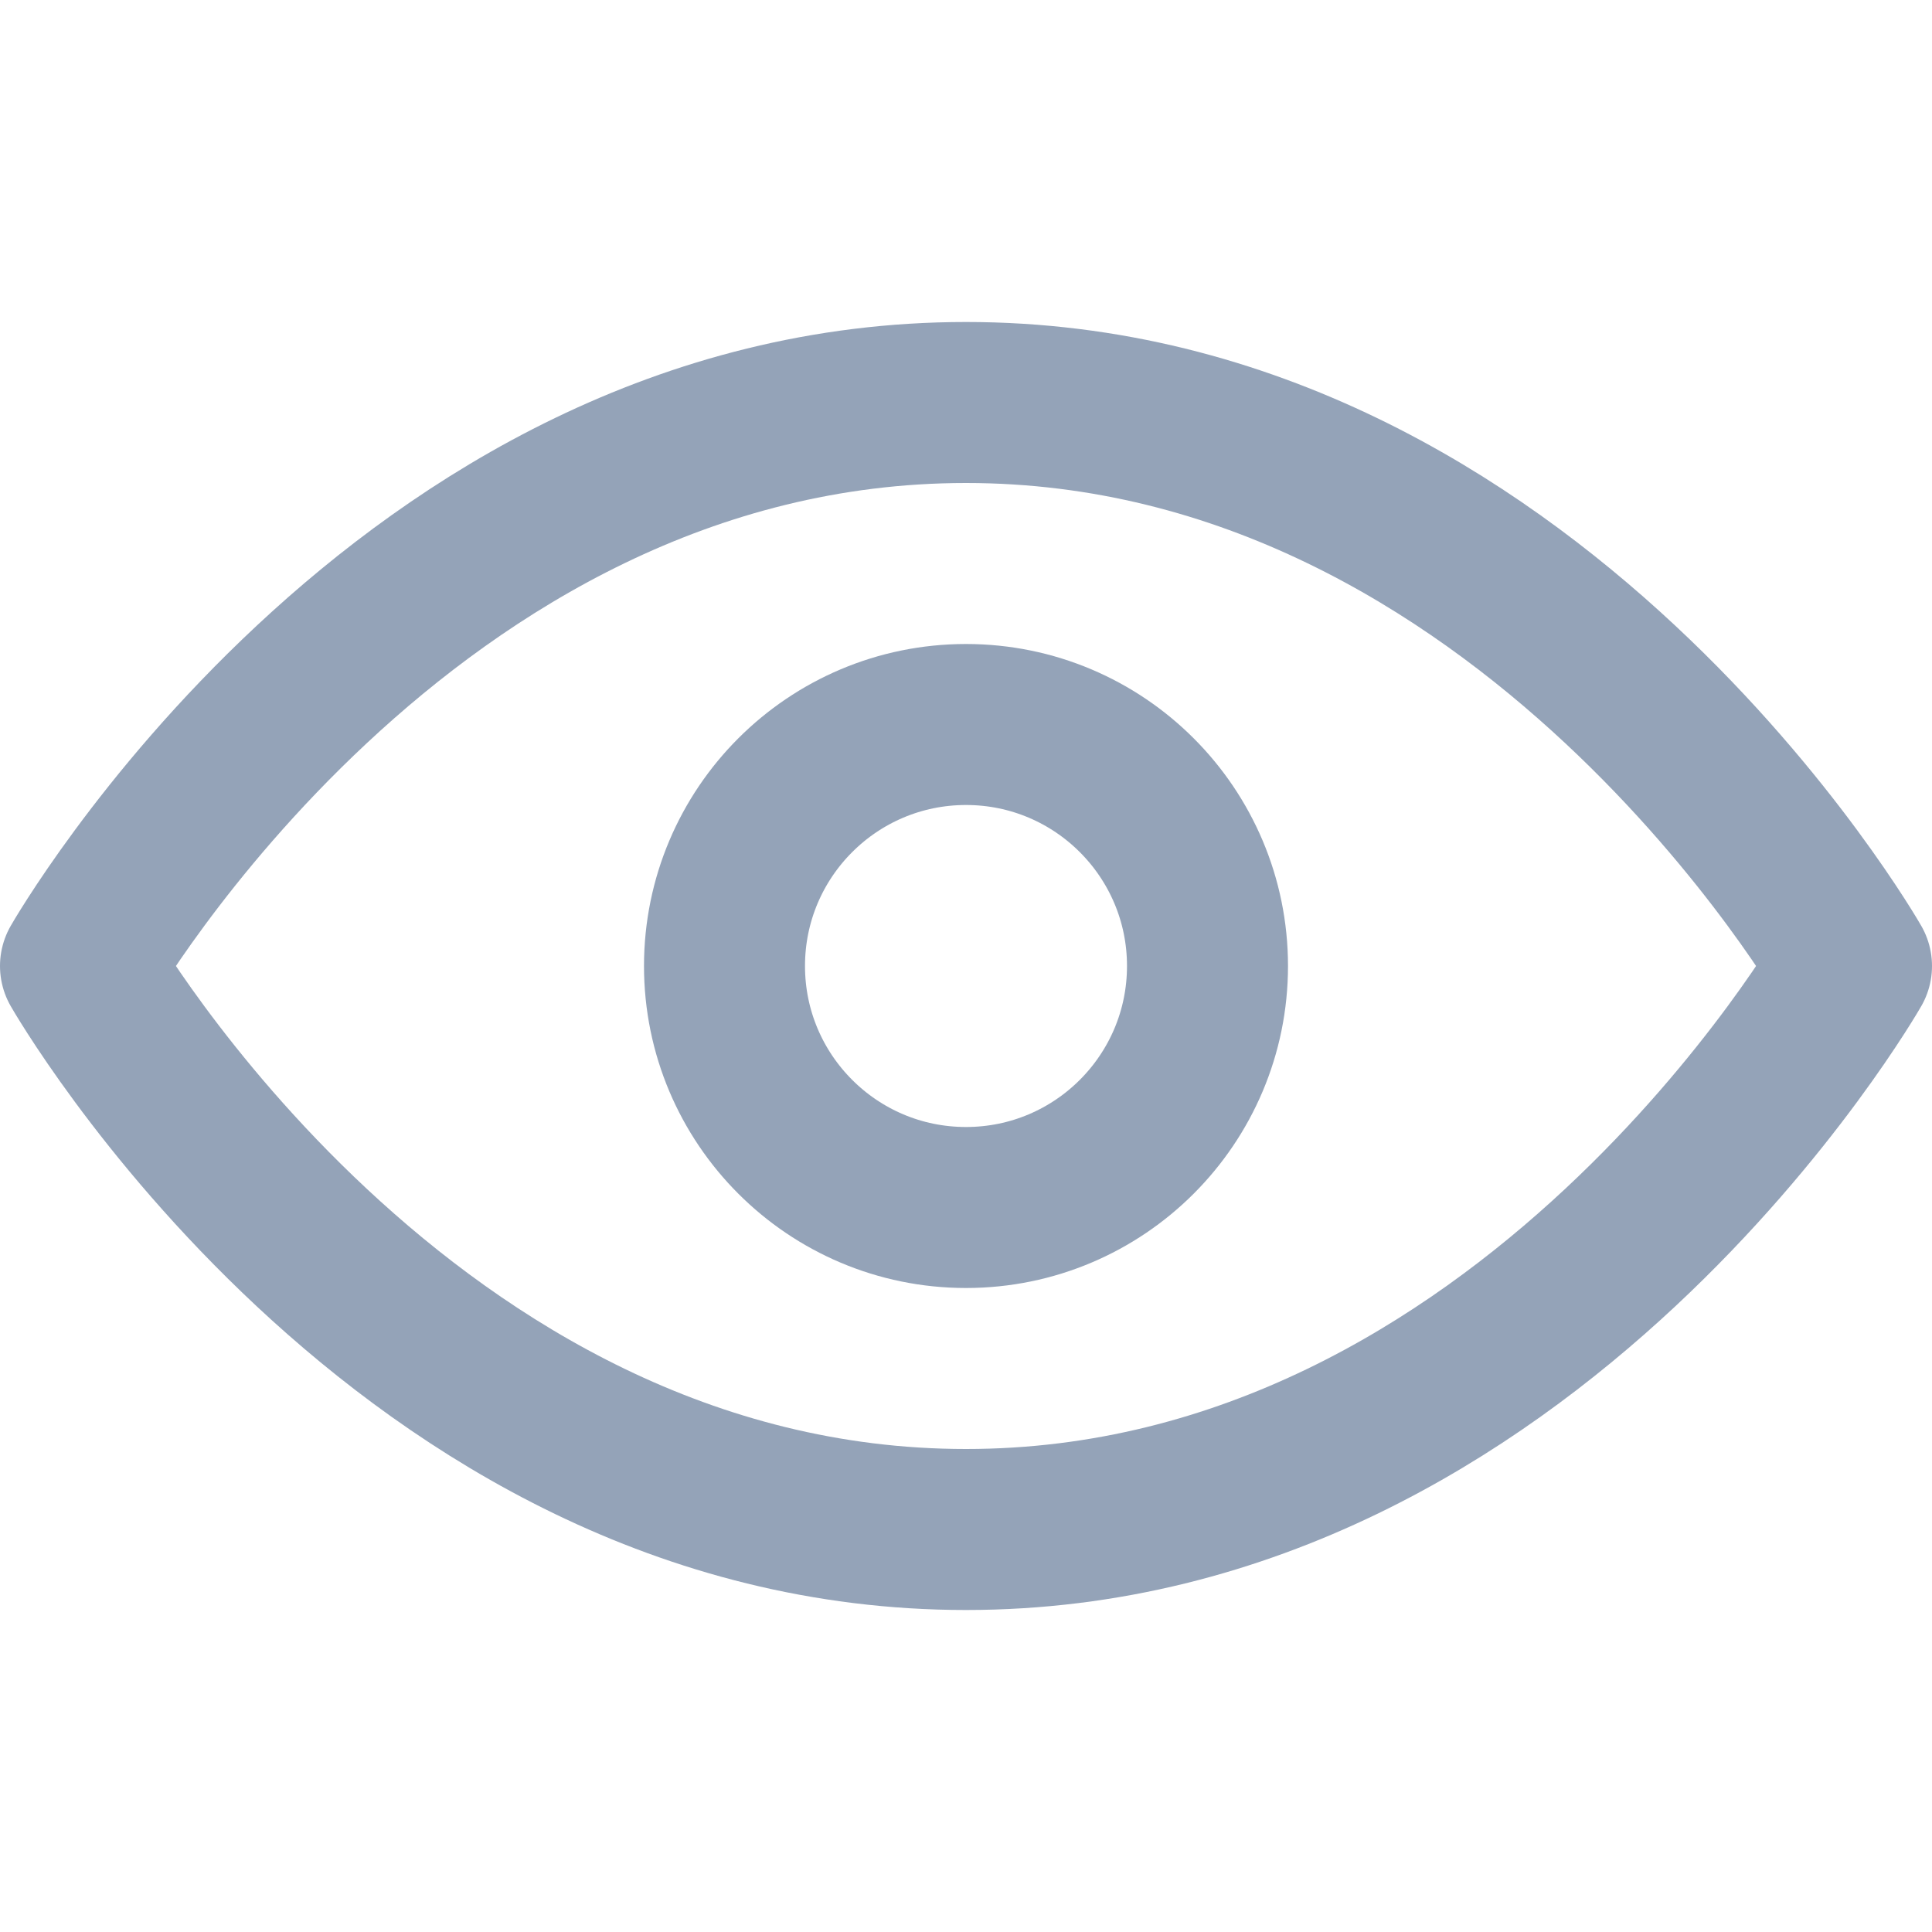 <svg xmlns="http://www.w3.org/2000/svg" viewBox="0 0 24 24" width="16" height="16" fill="none" stroke="#94a3b8" stroke-width="2" stroke-linecap="round" stroke-linejoin="round">
  <path d="M1 12s4-7 11-7 11 7 11 7-4 7-11 7S1 12 1 12z"/>
  <circle cx="12" cy="12" r="3"/>
</svg>


